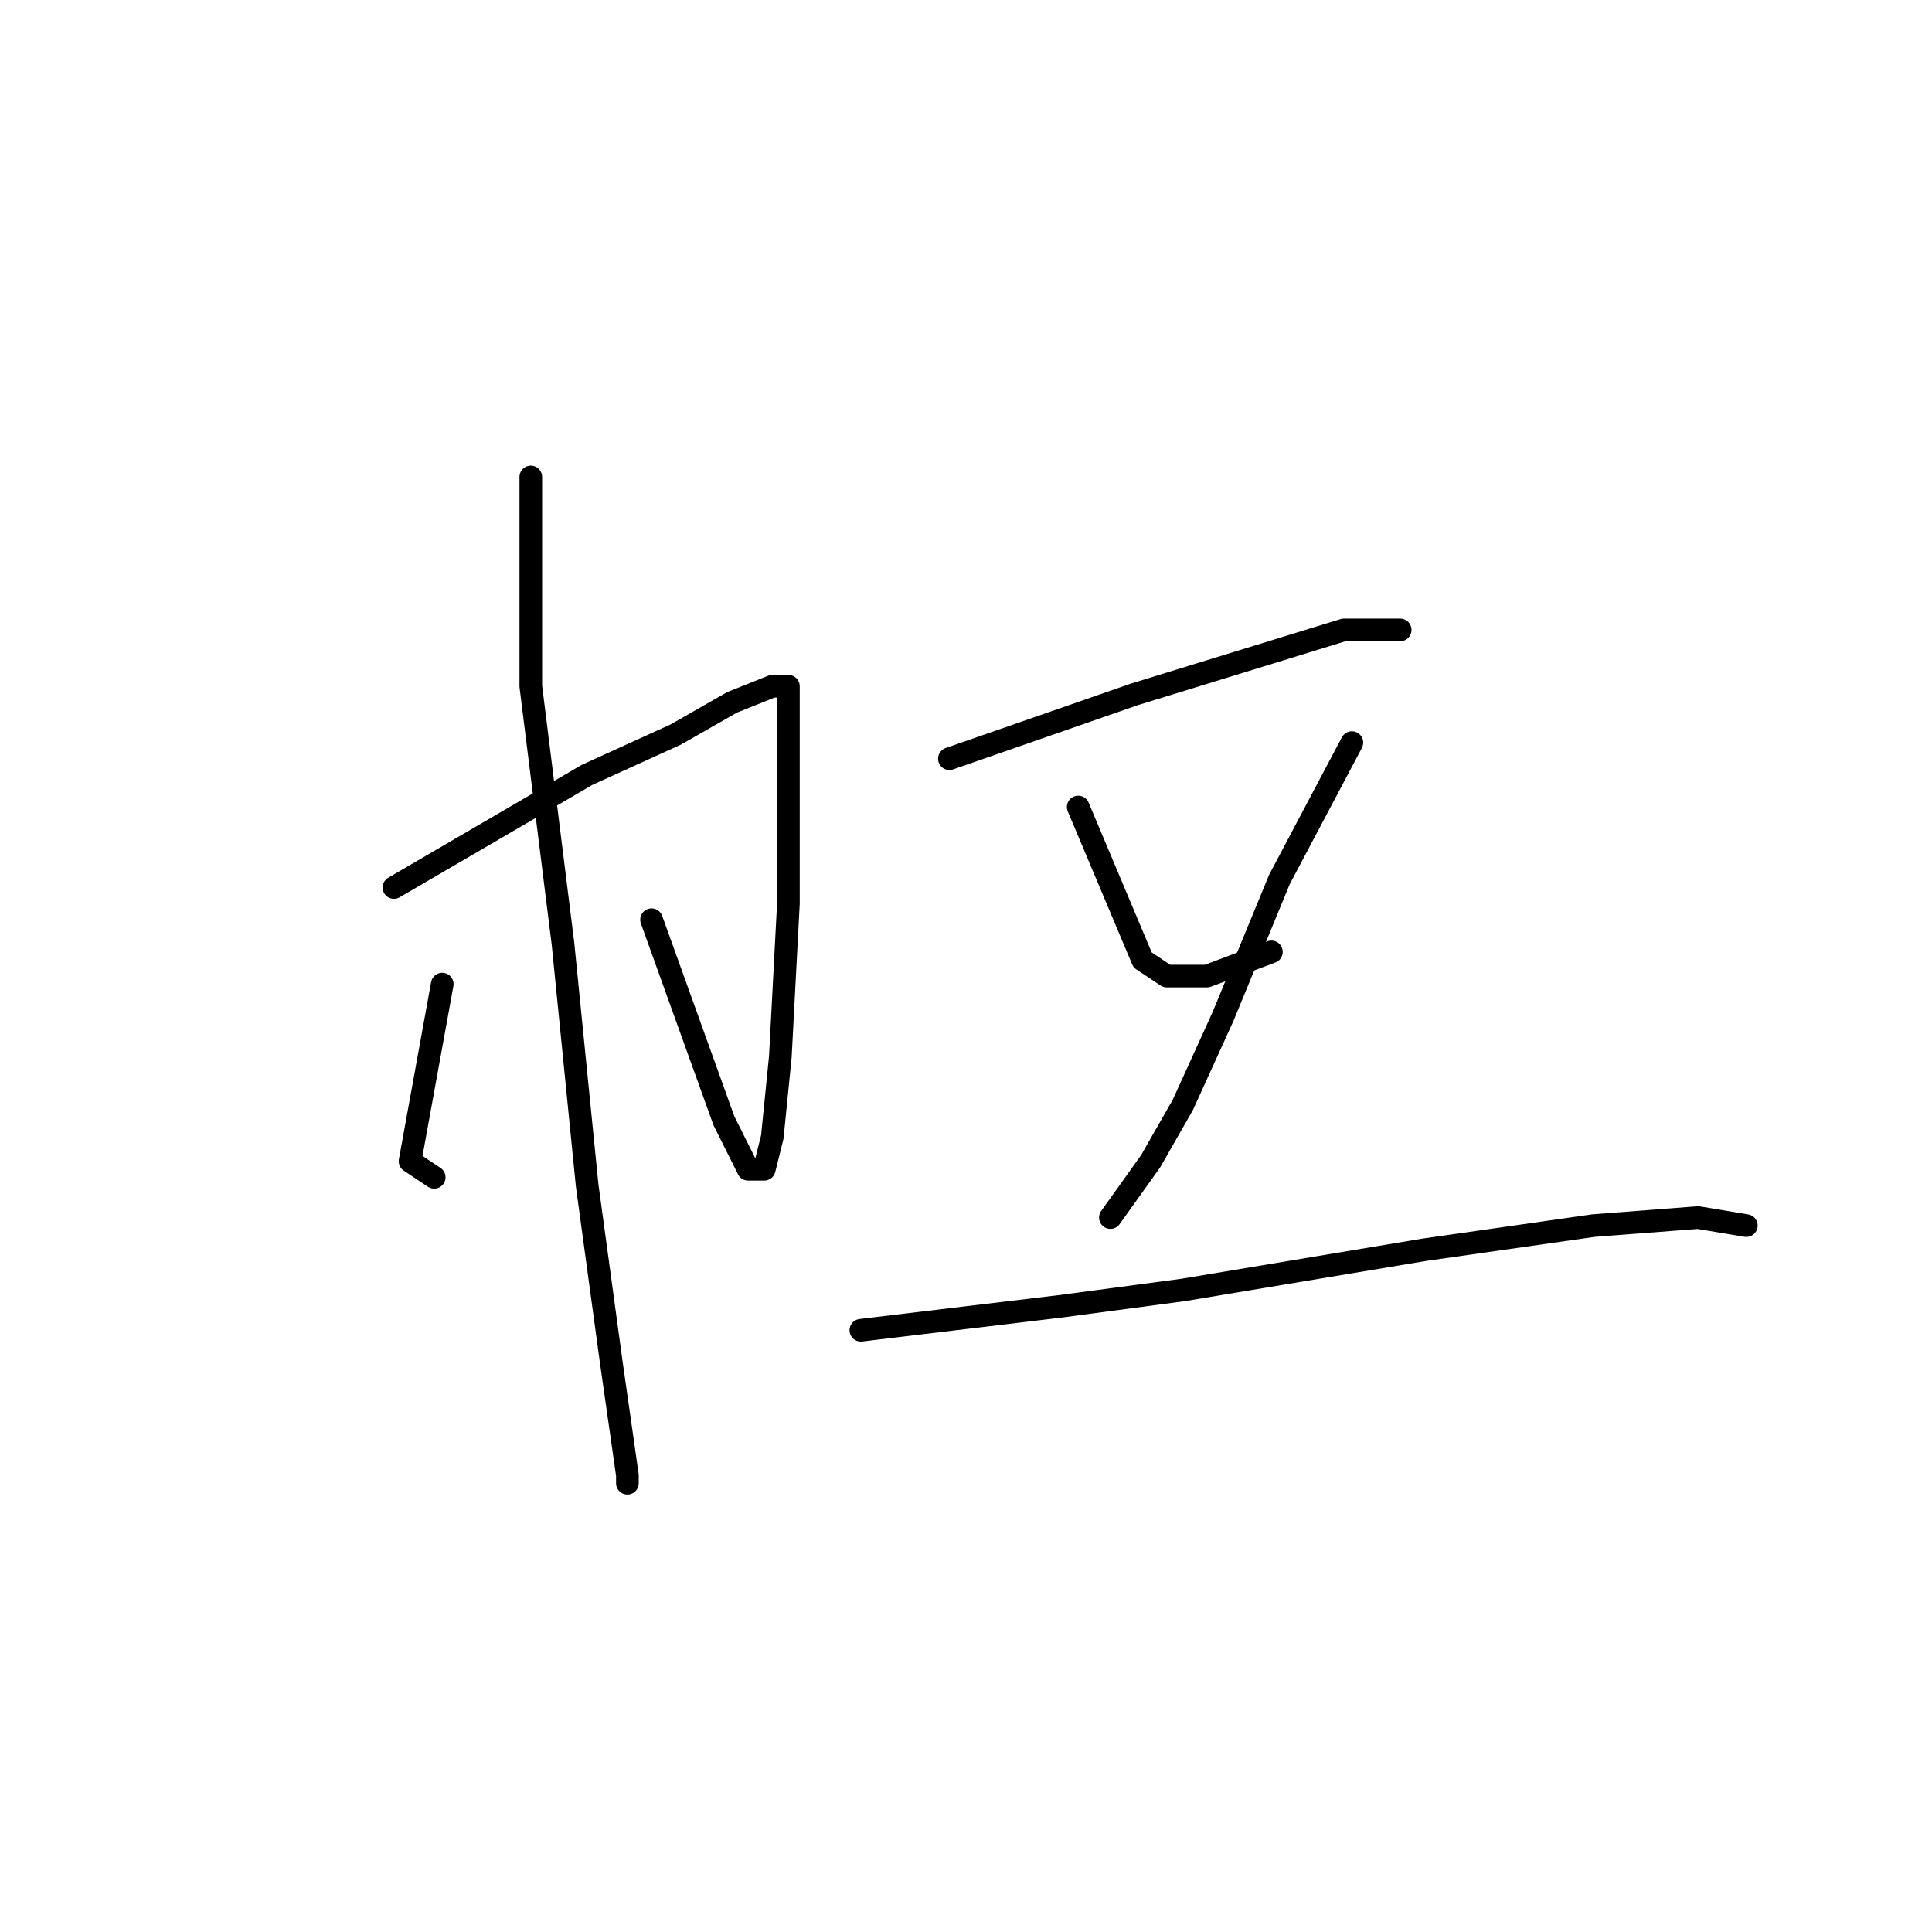 <?xml version="1.0" standalone="no"?>
    <svg width="256" height="256" xmlns="http://www.w3.org/2000/svg" version="1.1">
    <polyline stroke="black" stroke-width="3" stroke-linecap="round" fill="transparent" stroke-linejoin="round" points="58.6 130.4 54.333 153.867 57.533 156 57.533 156 " />
        <polyline stroke="black" stroke-width="3" stroke-linecap="round" fill="transparent" stroke-linejoin="round" points="52.2 117.6 77.8 102.667 89.533 97.333 97 93.067 102.333 90.933 104.467 90.933 104.467 100.533 104.467 119.733 103.4 140 102.333 150.667 101.267 154.933 99.133 154.933 95.933 148.533 86.333 121.867 86.333 121.867 " />
        <polyline stroke="black" stroke-width="3" stroke-linecap="round" fill="transparent" stroke-linejoin="round" points="70.333 63.2 70.333 90.933 74.6 125.067 77.8 157.067 81 180.533 83.133 195.467 83.133 196.533 83.133 196.533 " />
        <polyline stroke="black" stroke-width="3" stroke-linecap="round" fill="transparent" stroke-linejoin="round" points="125.8 100.533 150.333 92 178.067 83.467 185.533 83.467 185.533 83.467 " />
        <polyline stroke="black" stroke-width="3" stroke-linecap="round" fill="transparent" stroke-linejoin="round" points="142.867 106.933 151.4 127.2 154.6 129.333 159.933 129.333 168.467 126.133 168.467 126.133 " />
        <polyline stroke="black" stroke-width="3" stroke-linecap="round" fill="transparent" stroke-linejoin="round" points="179.133 98.4 169.533 116.533 162.067 134.667 156.733 146.4 152.467 153.867 147.133 161.333 147.133 161.333 " />
        <polyline stroke="black" stroke-width="3" stroke-linecap="round" fill="transparent" stroke-linejoin="round" points="114.067 176.267 140.733 173.067 156.733 170.933 188.733 165.6 211.133 162.4 225 161.333 231.4 162.4 231.4 162.4 " />
        </svg>